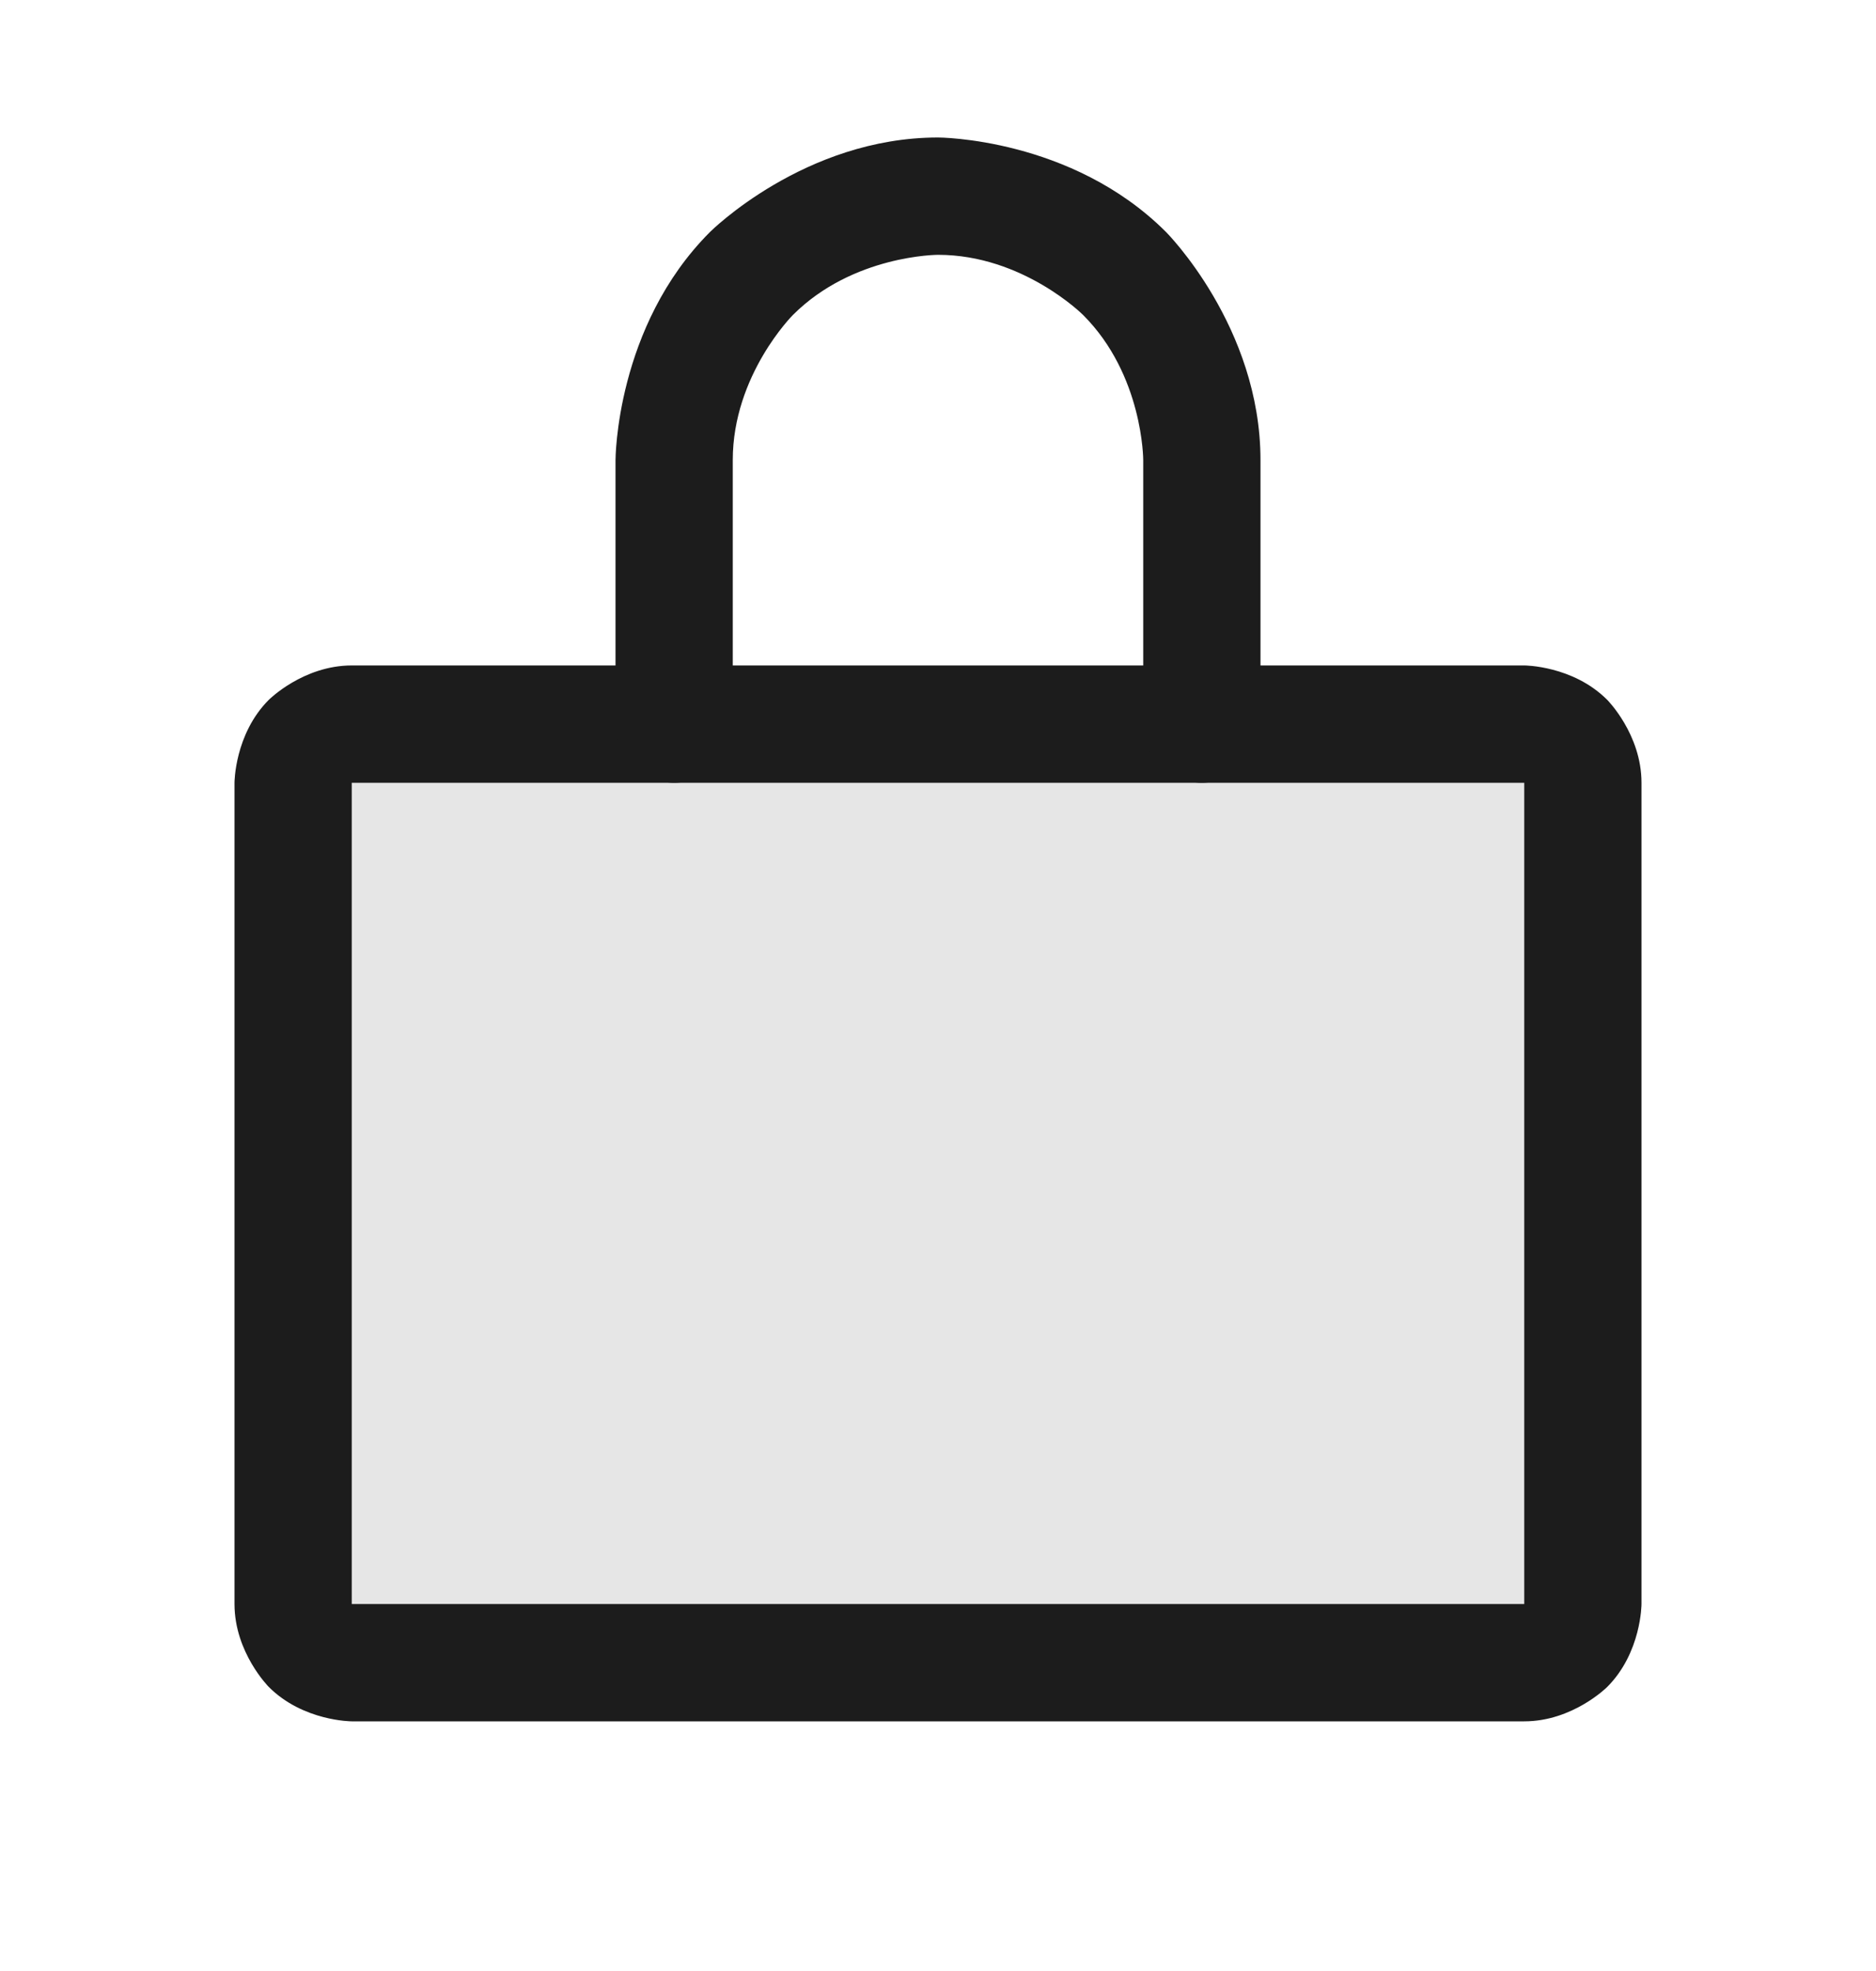 <svg width="20" height="21" viewBox="0 0 20 21" fill="none" xmlns="http://www.w3.org/2000/svg">
<path d="M3.75 7.715H16.25C16.595 7.715 16.875 7.995 16.875 8.34V17.09C16.875 17.435 16.595 17.715 16.25 17.715H3.75C3.405 17.715 3.125 17.435 3.125 17.09V8.34C3.125 7.995 3.405 7.715 3.75 7.715Z" fill="#E6E6E6"/>
<path fill-rule="evenodd" clip-rule="evenodd" d="M2.5 8.34C2.5 8.34 2.5 7.822 2.866 7.456C2.866 7.456 3.232 7.09 3.75 7.09H16.25C16.25 7.09 16.768 7.09 17.134 7.456C17.134 7.456 17.5 7.822 17.5 8.34V17.09C17.5 17.09 17.5 17.608 17.134 17.974C17.134 17.974 16.768 18.34 16.25 18.34H3.75C3.75 18.34 3.232 18.34 2.866 17.974C2.866 17.974 2.5 17.608 2.5 17.09V8.34ZM3.75 8.34V17.09L16.25 17.09V8.34H3.75Z" fill="#1C1C1C"/>
<path d="M12.188 4.902V7.715C12.188 8.06 12.467 8.34 12.812 8.34C13.158 8.34 13.438 8.06 13.438 7.715V4.902C13.438 3.479 12.431 2.472 12.431 2.472C11.424 1.465 10 1.465 10 1.465C8.576 1.465 7.569 2.472 7.569 2.472C6.562 3.479 6.562 4.902 6.562 4.902L6.562 7.715C6.562 8.06 6.842 8.34 7.188 8.34C7.533 8.34 7.812 8.06 7.812 7.715V4.902C7.812 3.996 8.453 3.356 8.453 3.356C9.094 2.715 10 2.715 10 2.715C10.906 2.715 11.547 3.356 11.547 3.356C12.188 3.996 12.188 4.902 12.188 4.902Z" fill="#1C1C1C"/>
</svg>
